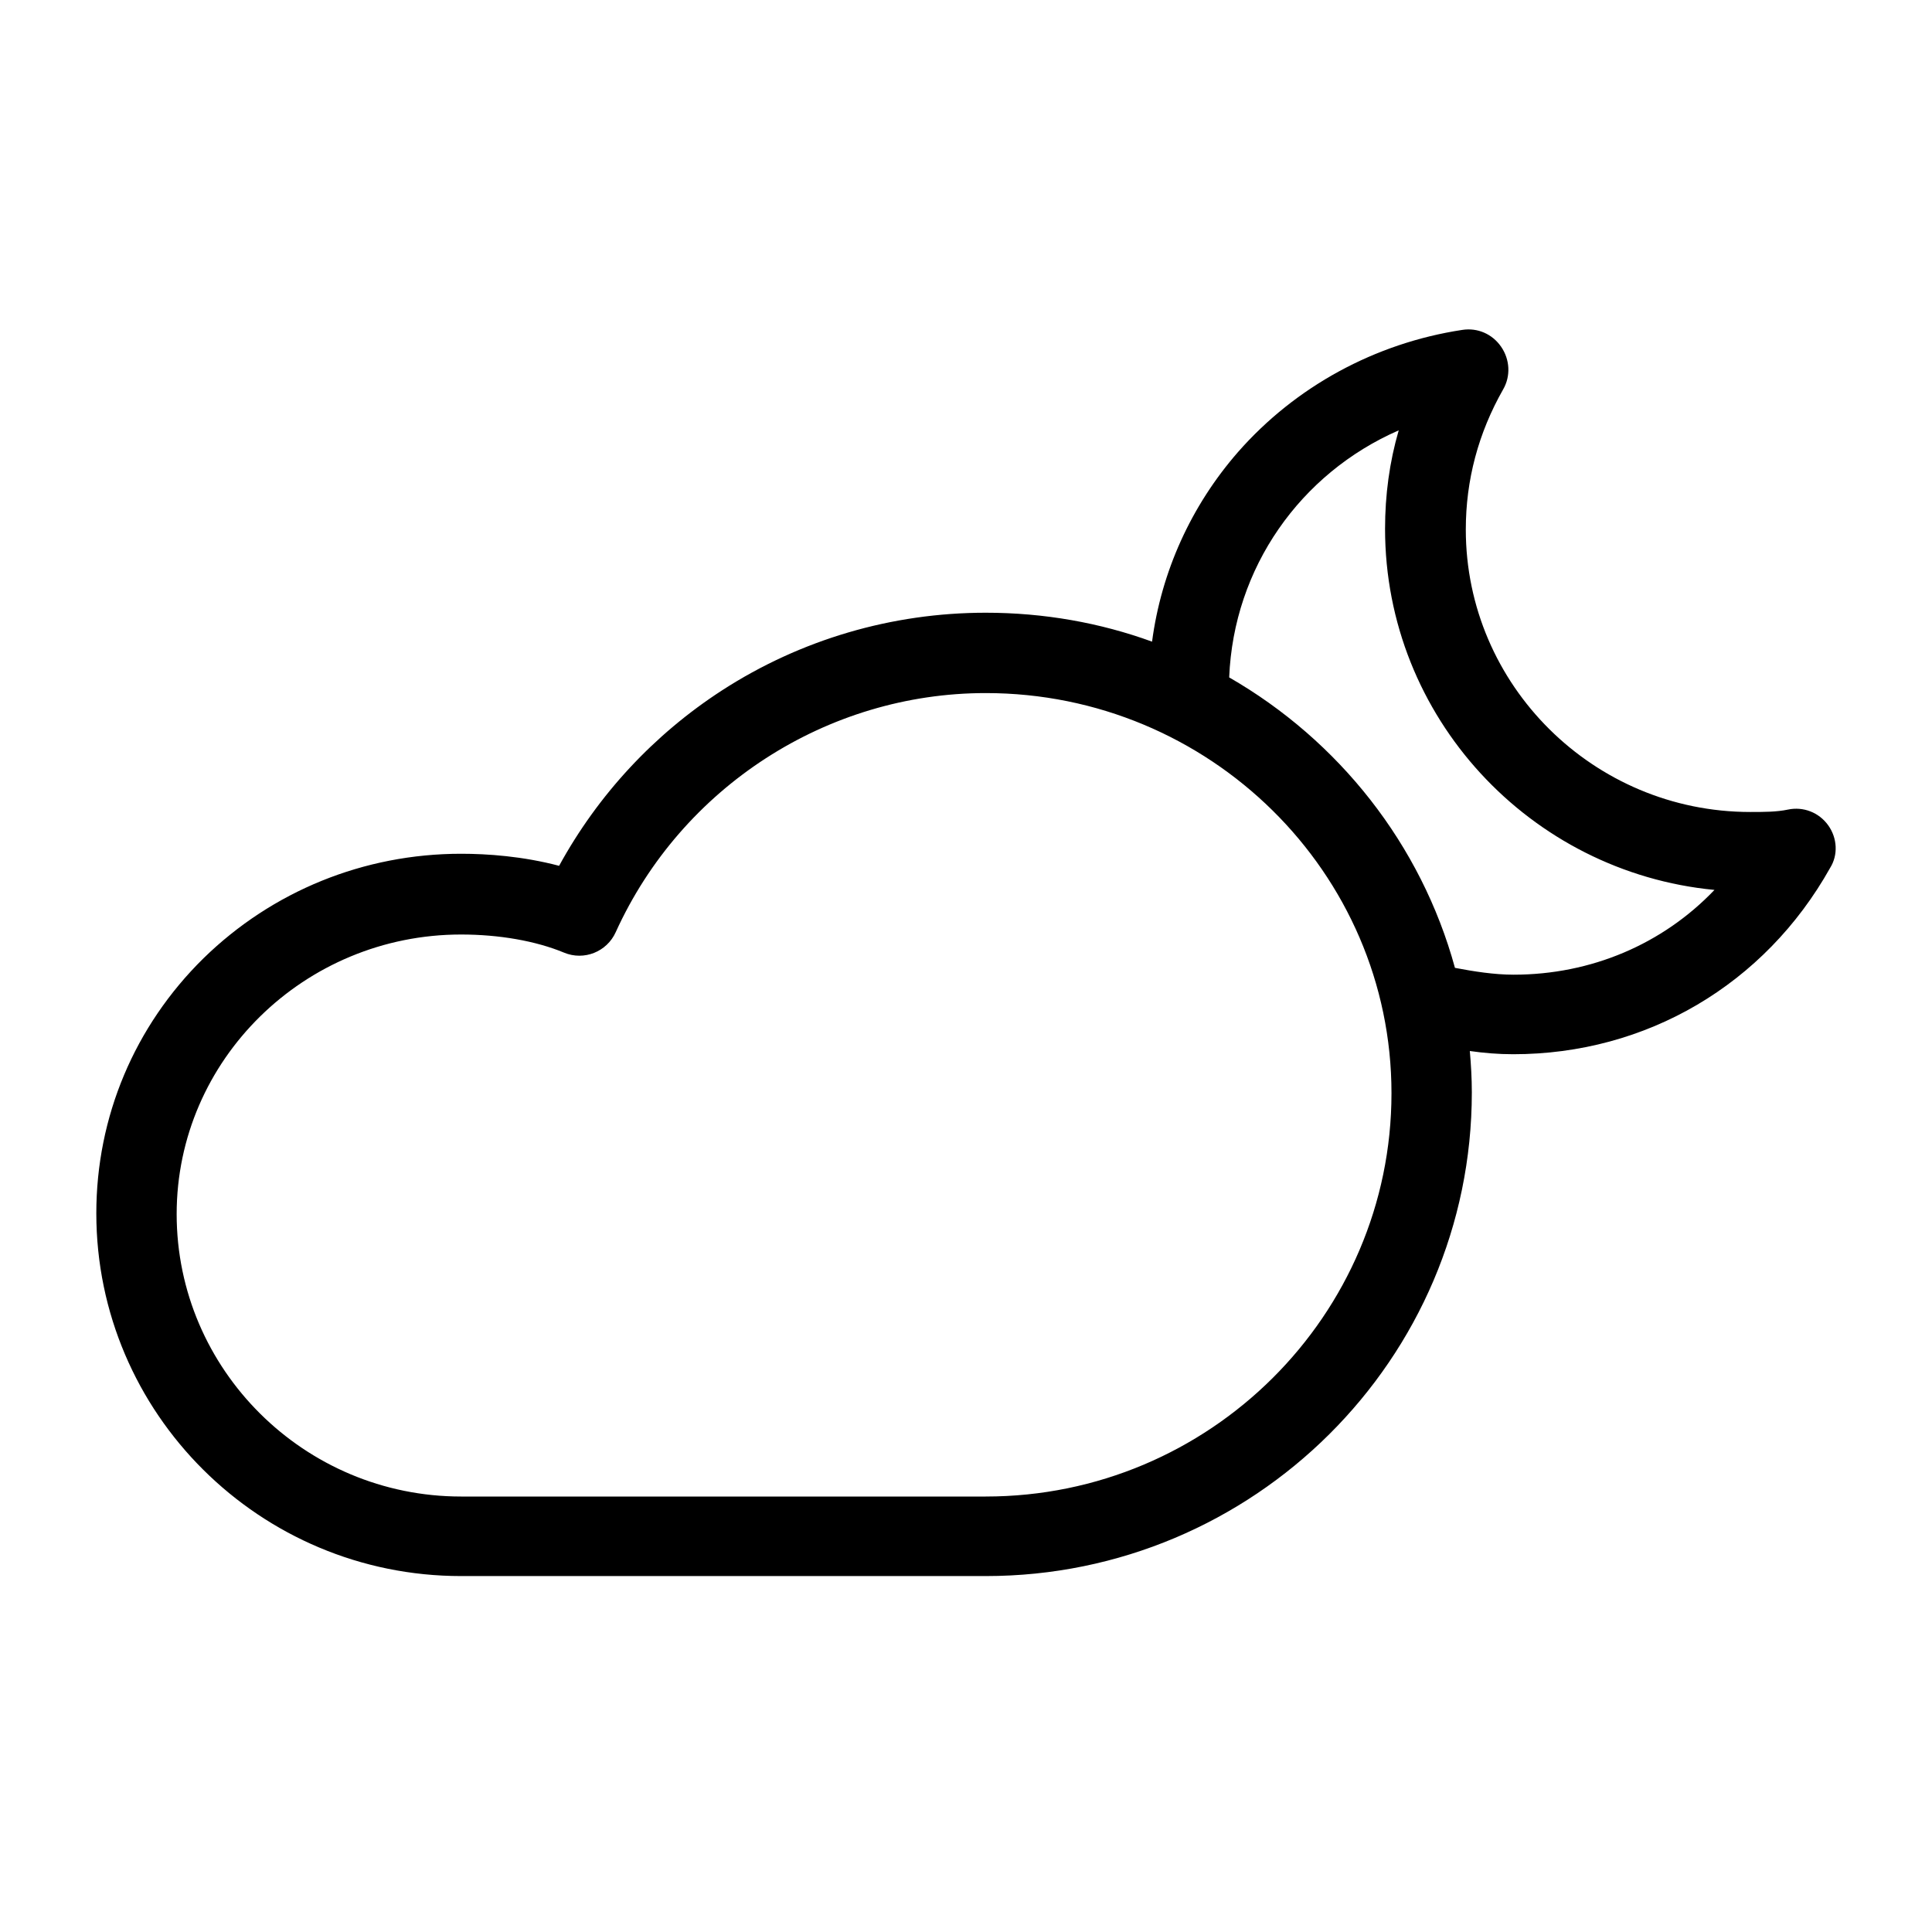 <svg xmlns="http://www.w3.org/2000/svg" viewBox="0 0 480.924 480.924"><path d="M455.076 205.424c-2.3-3.2-6.2-4.7-10-3.9-2.8.6-6 .6-9.4.6-39 0-70.8-31.6-70.8-70.3 0-12.3 3.1-24 9.3-34.9 1.9-3.3 1.7-7.4-.5-10.6-2.2-3.2-5.9-4.8-9.7-4.2-21.7 3.3-41.5 14.1-55.8 30.4-11.7 13.4-19.1 29.8-21.4 47.2-12.9-4.7-26.9-7.2-41.4-7.2-23.4 0-46.1 6.7-65.6 19.3-17 11-30.9 26-40.6 43.7-9.1-2.4-17.9-3-24.4-3-24.2 0-47 9.3-64.1 26-17.2 16.9-26.7 39.5-26.7 63.5 0 49.8 40.7 90.3 90.8 90.3h130.6c66.7 0 121-54 121-120.4 0-3.5-.2-6.9-.5-10.3 3.5.5 7.1.8 10.8.8 33.1 0 62.6-17.3 78.9-46.4 2-3.2 1.8-7.4-.5-10.6zm-209.7 167.1h-130.6c-39 0-70.8-31.6-70.8-70.3 0-38.4 31.8-69.6 70.8-69.6 9.5 0 18.6 1.6 25.6 4.5 5 2.1 10.7-.2 12.9-5.1 16.4-36.1 52.6-59.5 92.1-59.5 55.7 0 101 44.7 101 99.6 0 55.3-45.3 100.4-101 100.4zm131.4-129.9c-4.8 0-9.9-.8-14.6-1.7-8.4-30.7-28.9-56.6-56.2-72.3 1.1-27.3 17.7-50.8 42.2-61.5-2.3 7.9-3.4 16.1-3.4 24.5 0 46.9 36.1 85.5 82 89.9-12.9 13.5-30.7 21.1-50 21.1z"/></svg>